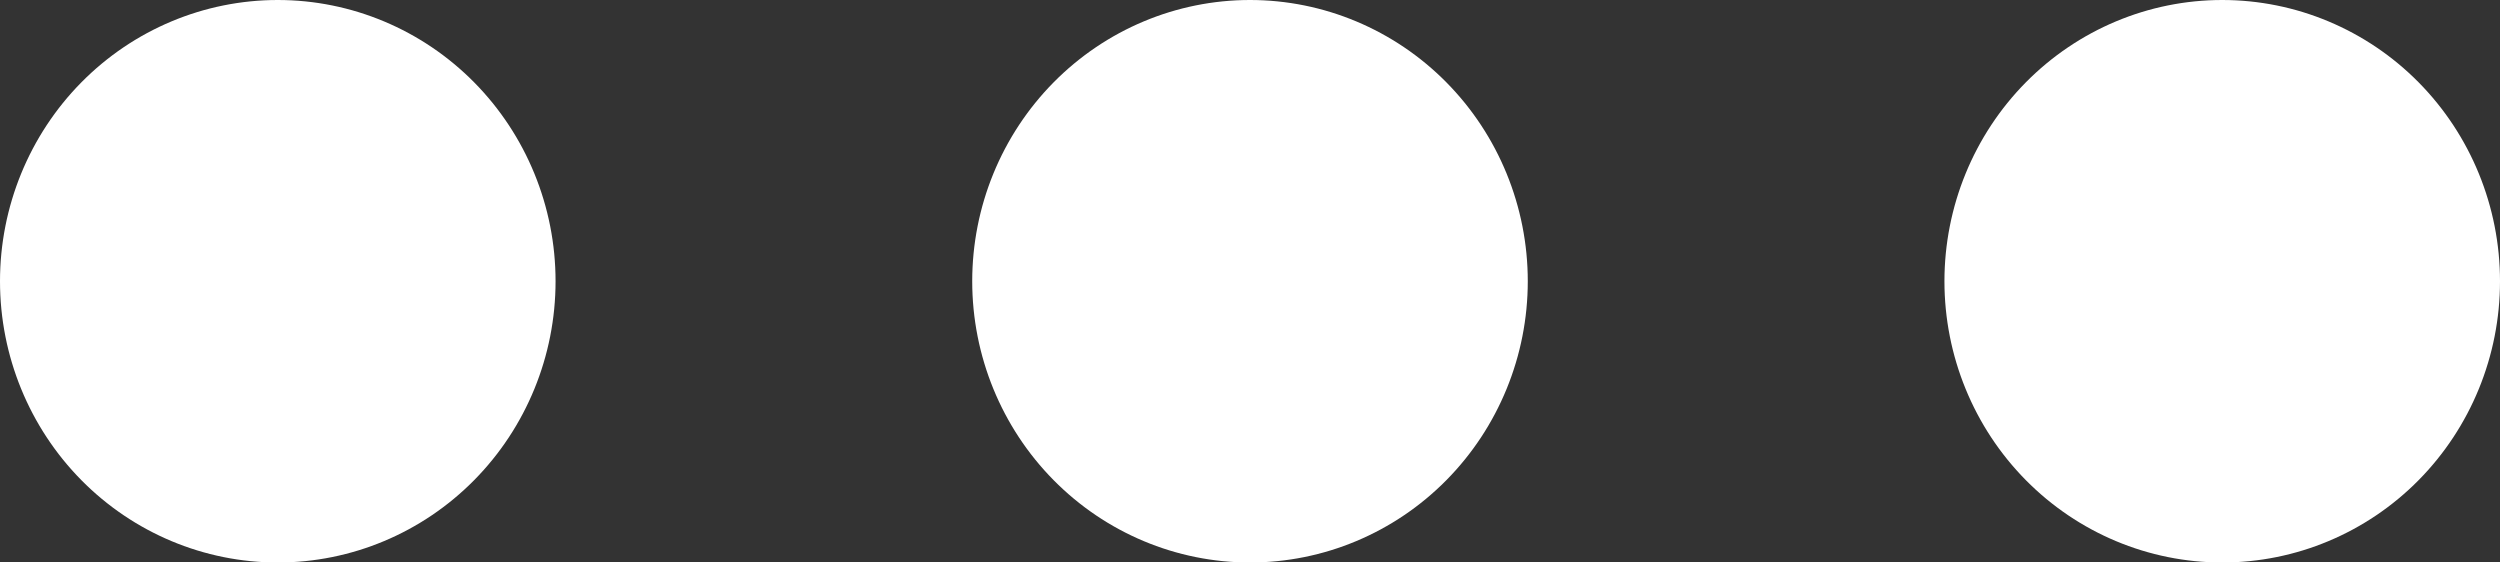 ﻿<?xml version="1.0" encoding="utf-8"?>
<svg version="1.1" xmlns:xlink="http://www.w3.org/1999/xlink" width="80px" height="18px" xmlns="http://www.w3.org/2000/svg">
  <rect width="100%" height="100%" fill="#333333" stroke="none"/>
  <g transform="matrix(1 0 0 1 -753 -106 )">
    <path d="M 15.174 2.636  C 16.841 4.324  17.778 6.613  17.778 9  C 17.778 11.387  16.841 13.676  15.174 15.364  C 13.507 17.052  11.246 18  8.889 18  C 6.531 18  4.27 17.052  2.603 15.364  C 0.937 13.676  0 11.387  0 9  C 0 6.613  0.937 4.324  2.603 2.636  C 4.27 0.948  6.531 0  8.889 0  C 11.246 0  13.507 0.948  15.174 2.636  Z M 46.285 2.636  C 47.952 4.324  48.889 6.613  48.889 9  C 48.889 11.387  47.952 13.676  46.285 15.364  C 44.618 17.052  42.357 18  40 18  C 37.643 18  35.382 17.052  33.715 15.364  C 32.048 13.676  31.111 11.387  31.111 9  C 31.111 6.613  32.048 4.324  33.715 2.636  C 35.382 0.948  37.643 0  40 0  C 42.357 0  44.618 0.948  46.285 2.636  Z M 77.397 2.636  C 79.063 4.324  80 6.613  80 9  C 80 11.387  79.063 13.676  77.397 15.364  C 75.73 17.052  73.469 18  71.111 18  C 68.754 18  66.493 17.052  64.826 15.364  C 63.159 13.676  62.222 11.387  62.222 9  C 62.222 6.613  63.159 4.324  64.826 2.636  C 66.493 0.948  68.754 0  71.111 0  C 73.469 0  75.73 0.948  77.397 2.636  Z " fill-rule="nonzero" fill="#ffffff" stroke="none" transform="matrix(1 0 0 1 753 106 )" />
  </g>
</svg>